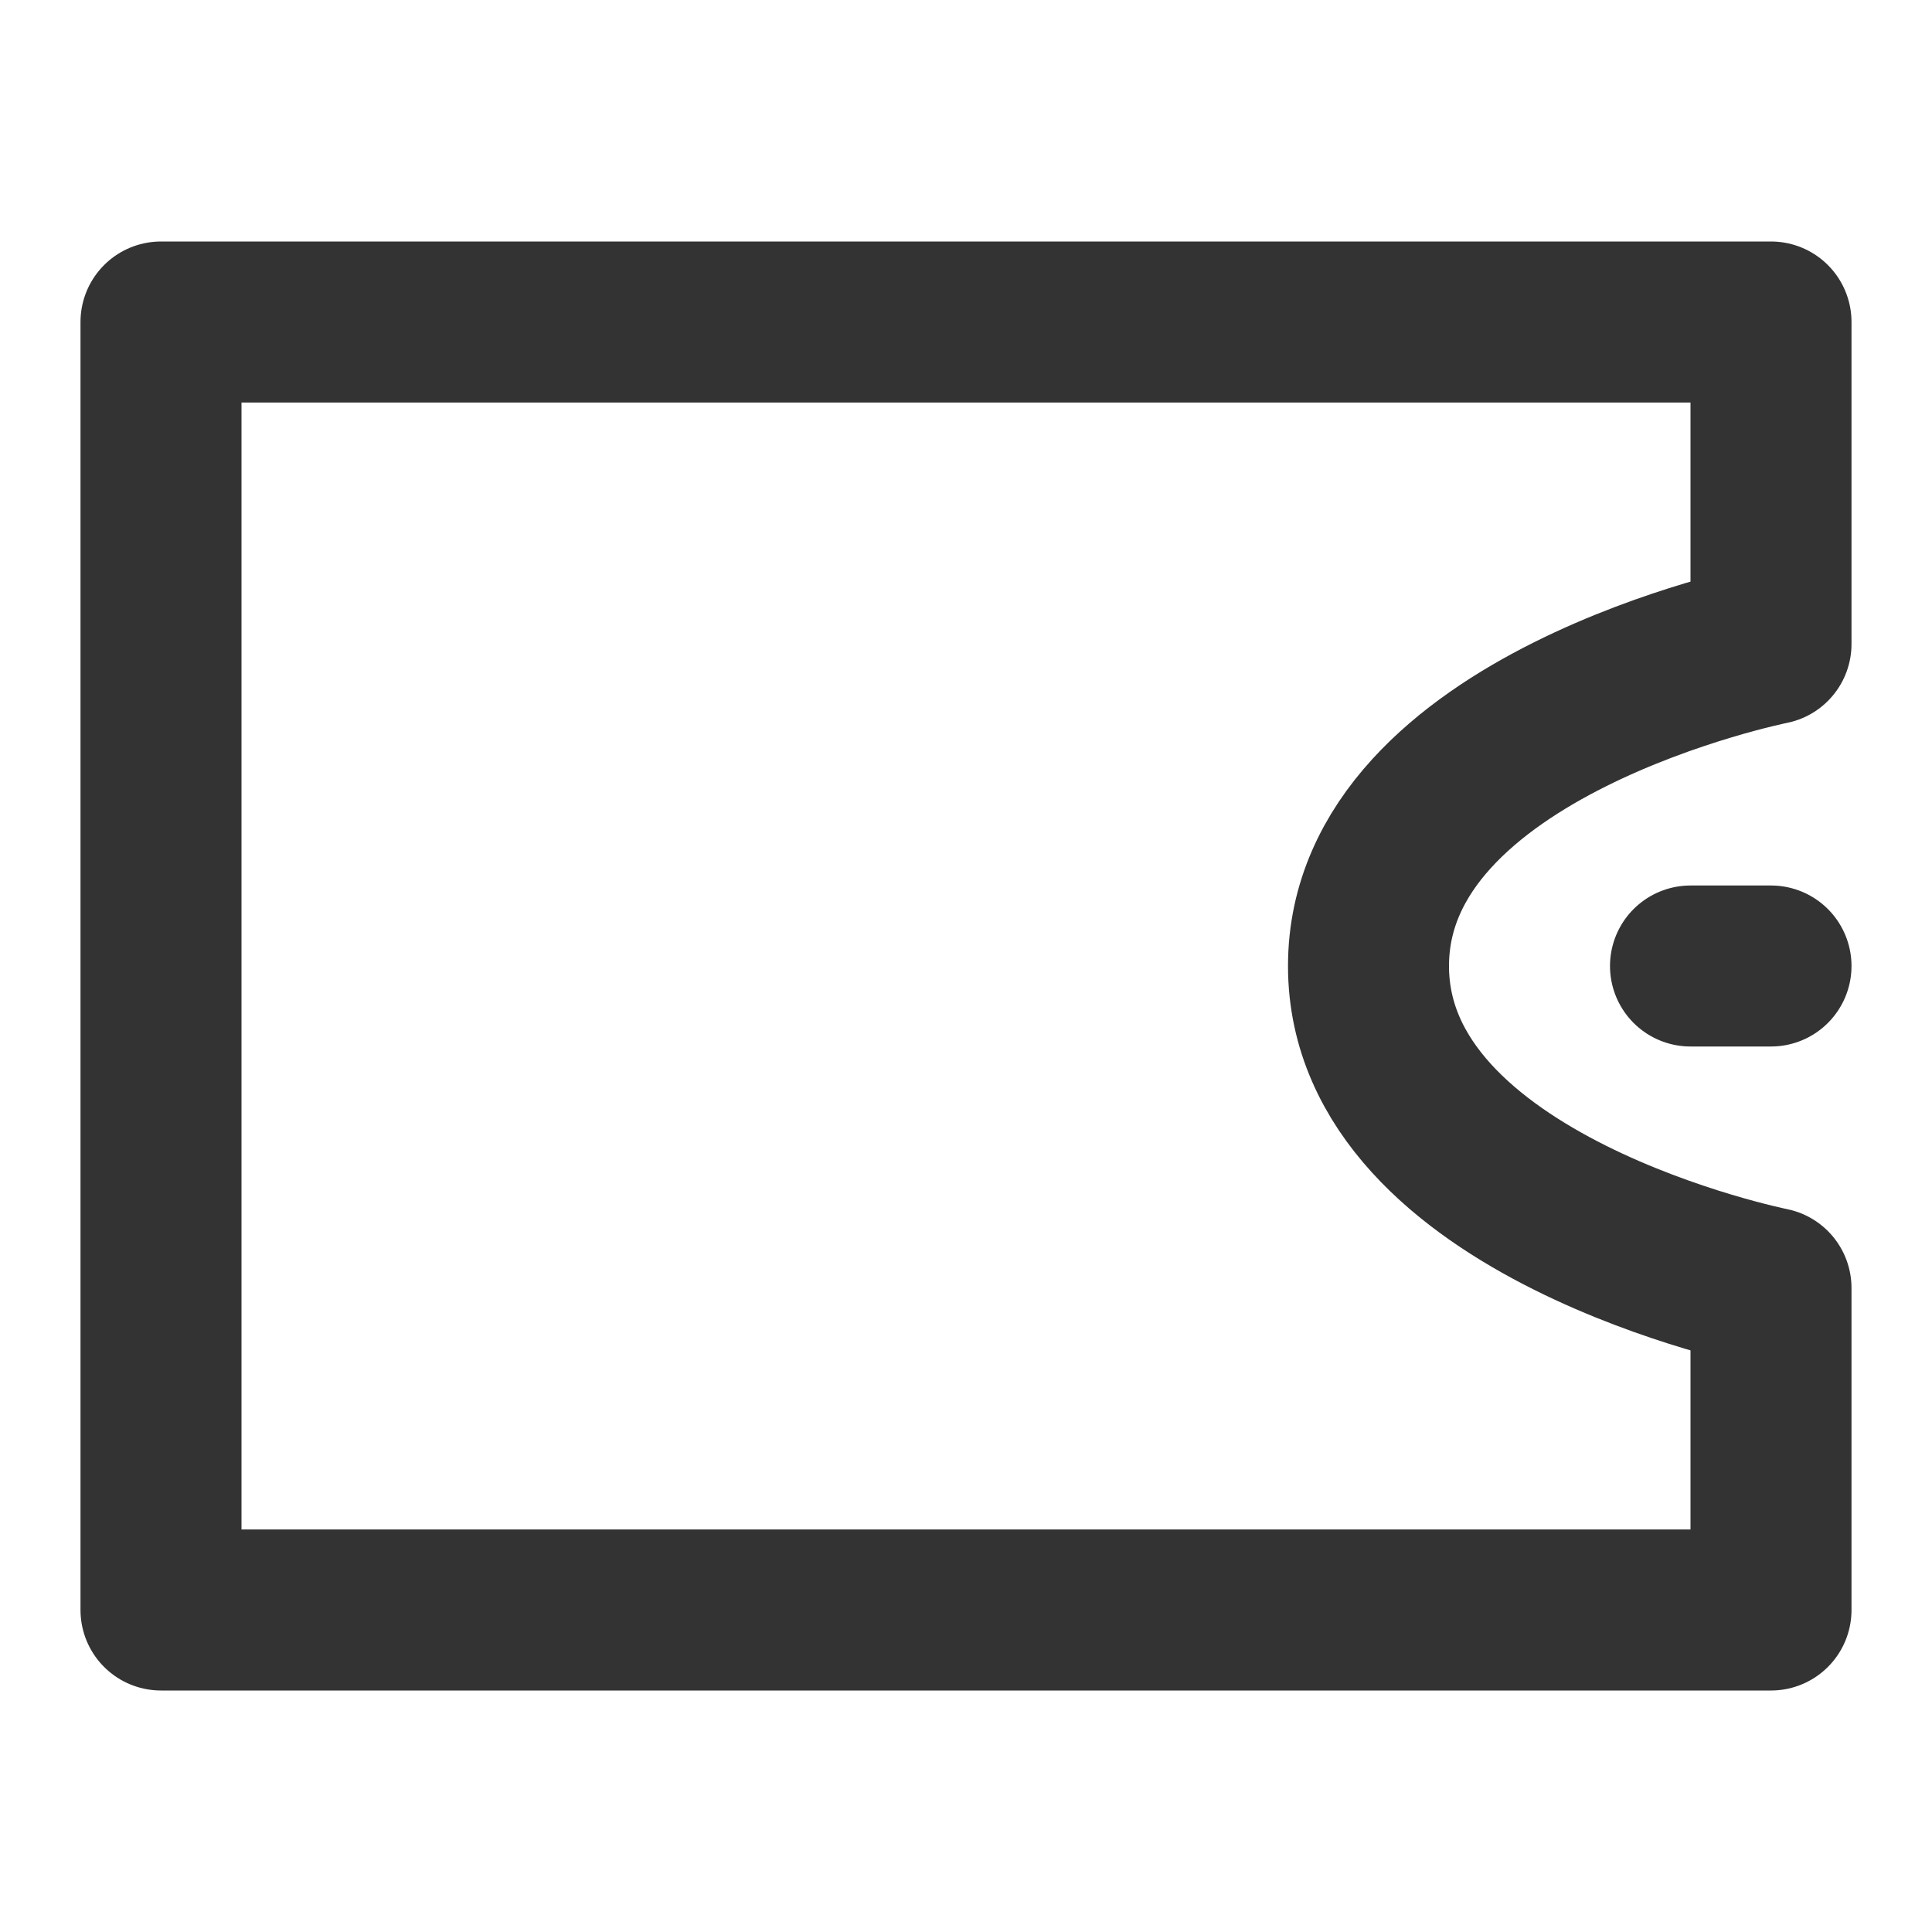 <?xml version="1.0" encoding="UTF-8"?><svg width="24" height="24" viewBox="0 0 48 48" fill="none" xmlns="http://www.w3.org/2000/svg"><path d="M4 8H44V16C44 16 34 18 34 24C34 30 44 32 44 32V40H4V8Z" fill="none" stroke="#333" stroke-width="4" stroke-linejoin="round"/><path d="M44 24H42" stroke="#333" stroke-width="4" stroke-linecap="round" stroke-linejoin="round"/></svg>